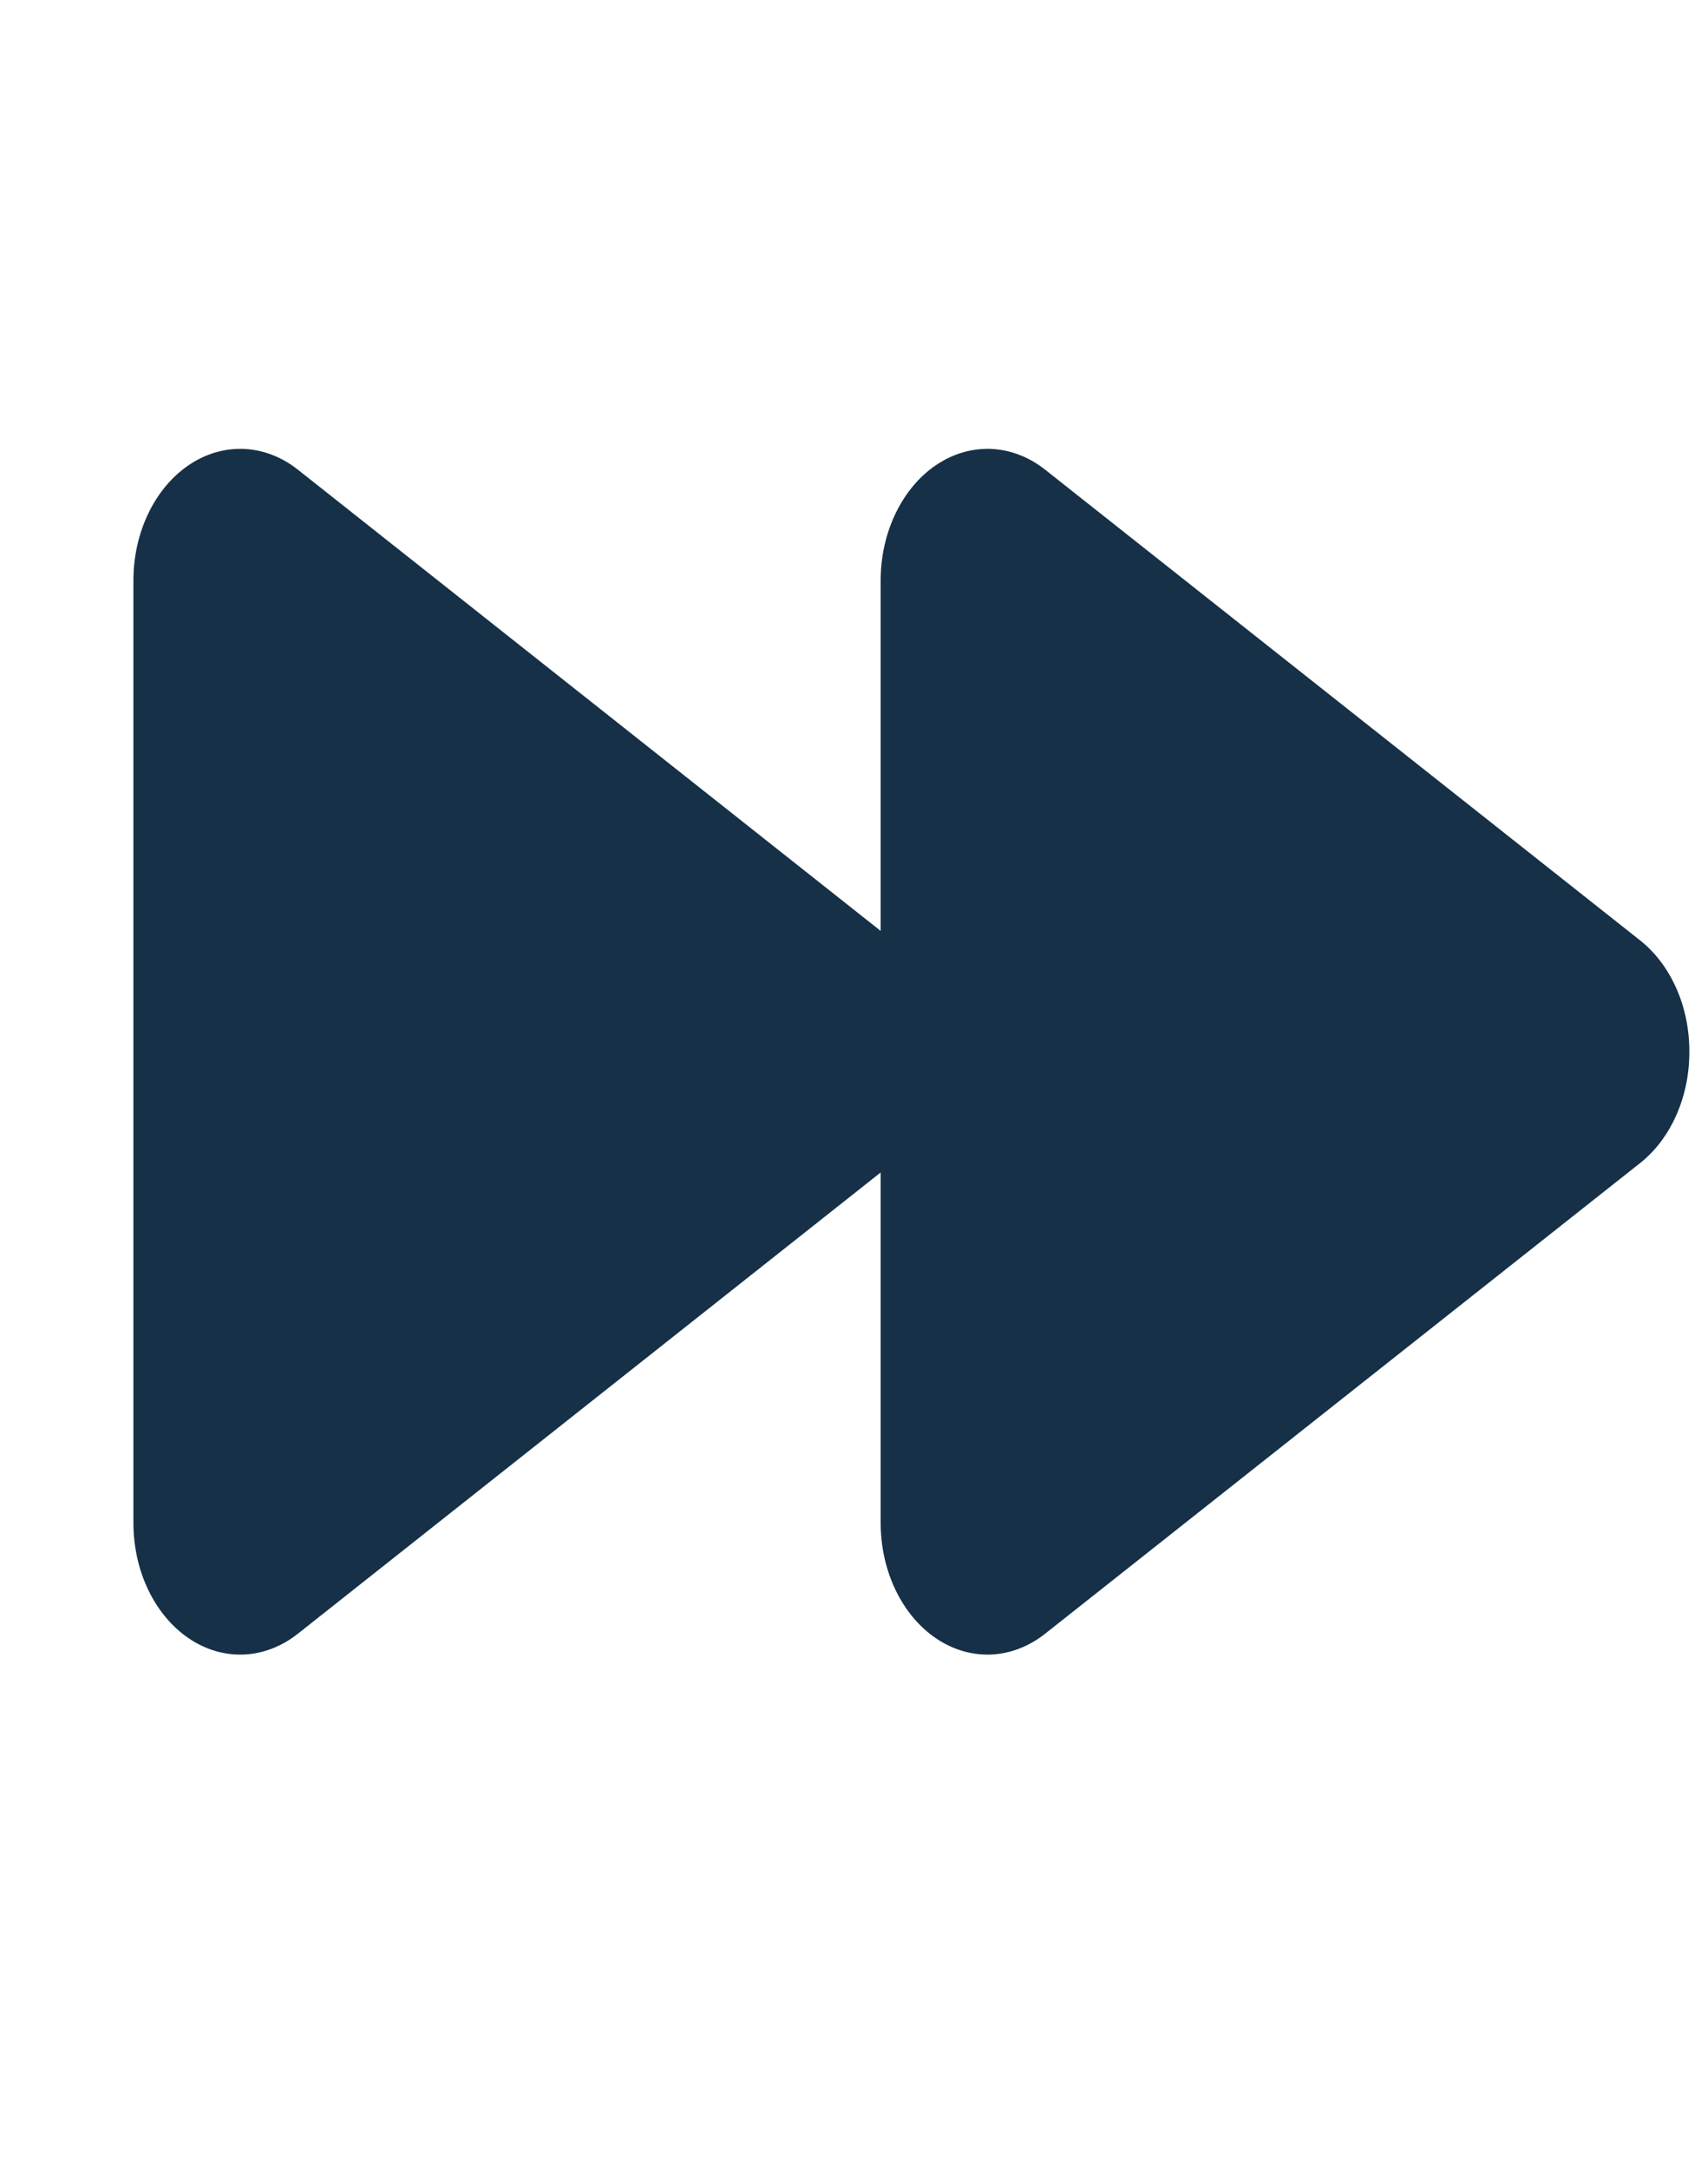 <svg width="26" height="33" viewBox="0 0 26 33" fill="none" xmlns="http://www.w3.org/2000/svg">
<path d="M25.716 16.001C25.717 16.336 25.65 16.666 25.52 16.961C25.39 17.256 25.203 17.506 24.974 17.689L15.915 24.851C15.669 25.047 15.385 25.158 15.092 25.172C14.799 25.185 14.509 25.101 14.252 24.928C13.995 24.755 13.781 24.5 13.632 24.189C13.483 23.879 13.405 23.524 13.406 23.164V17.838L4.54 24.851C4.294 25.047 4.01 25.158 3.717 25.172C3.424 25.185 3.134 25.101 2.877 24.928C2.62 24.755 2.406 24.5 2.257 24.189C2.108 23.879 2.03 23.524 2.031 23.164V8.838C2.03 8.477 2.108 8.123 2.257 7.813C2.406 7.502 2.62 7.247 2.877 7.074C3.134 6.901 3.424 6.817 3.717 6.83C4.01 6.844 4.294 6.954 4.54 7.15L13.406 14.163V8.838C13.405 8.477 13.483 8.123 13.632 7.813C13.781 7.502 13.995 7.247 14.252 7.074C14.509 6.901 14.799 6.817 15.092 6.83C15.385 6.844 15.669 6.954 15.915 7.15L24.974 14.313C25.203 14.496 25.39 14.746 25.52 15.041C25.65 15.335 25.717 15.666 25.716 16.001Z" fill="#153047"/>
</svg>
